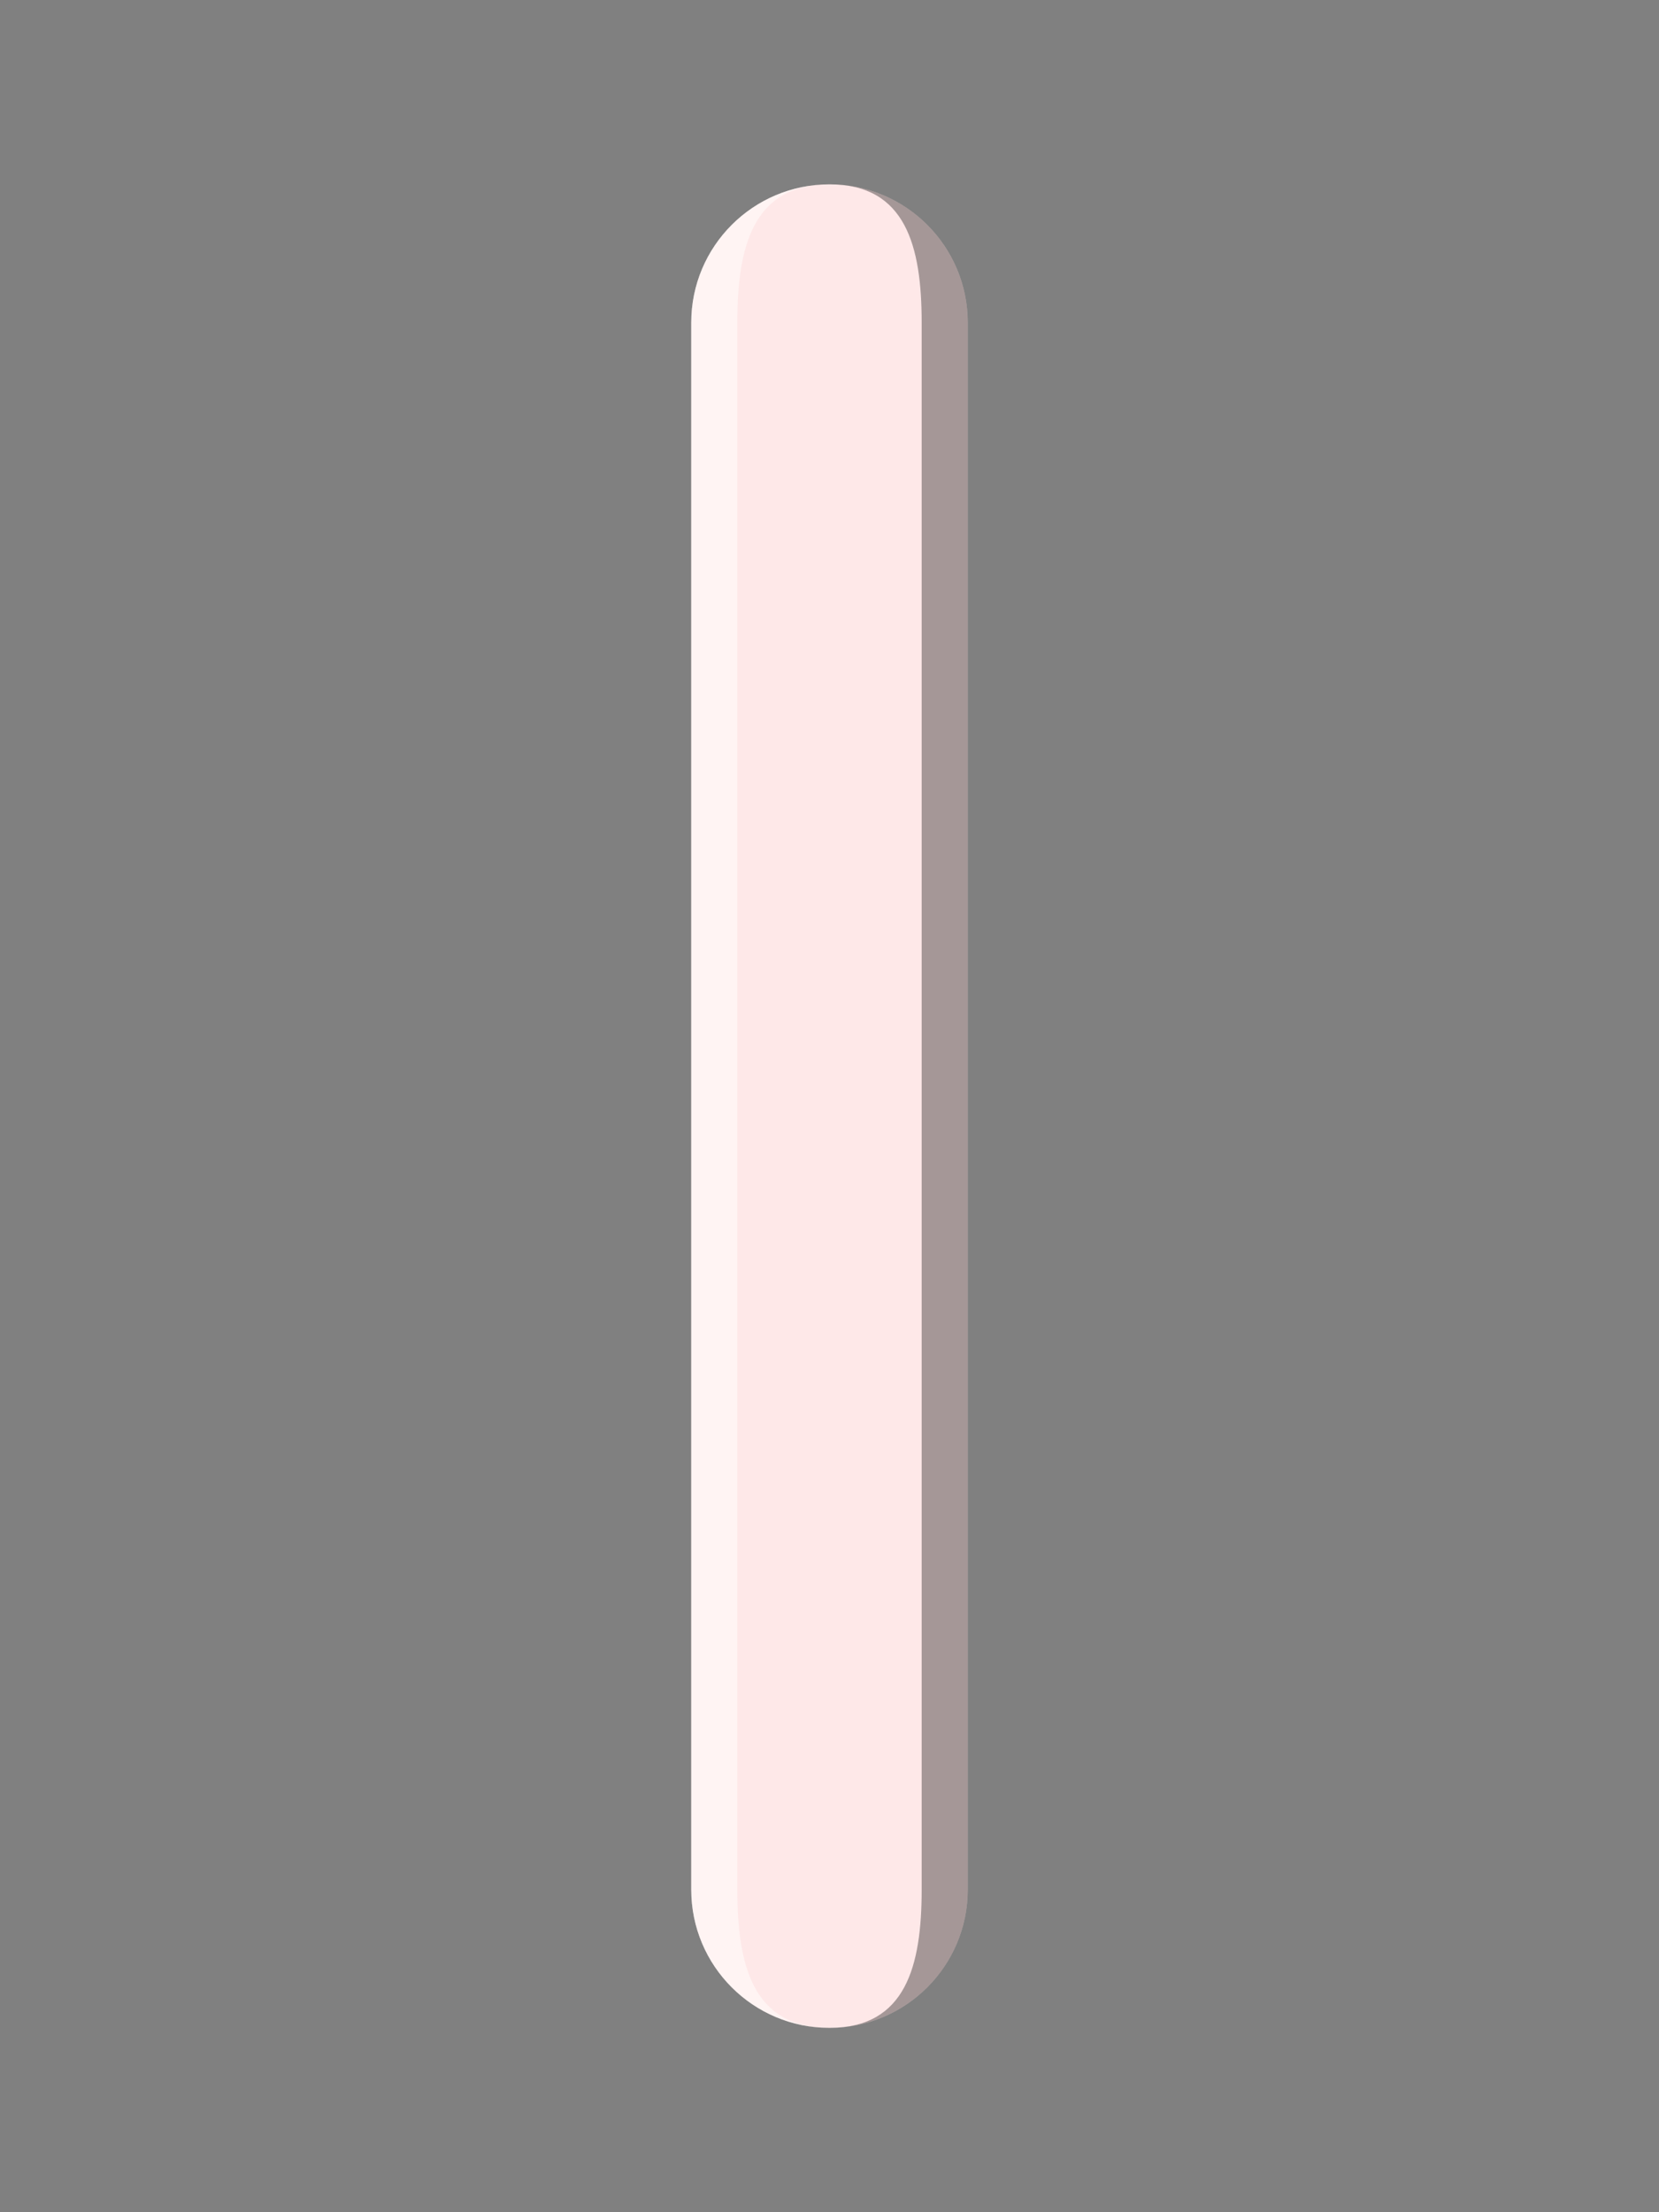 <?xml version="1.0" encoding="utf-8"?>
<!-- Generator: Adobe Illustrator 15.0.2, SVG Export Plug-In . SVG Version: 6.00 Build 0)  -->
<!DOCTYPE svg PUBLIC "-//W3C//DTD SVG 1.1//EN" "http://www.w3.org/Graphics/SVG/1.1/DTD/svg11.dtd">
<svg version="1.1" id="Calque_1" xmlns="http://www.w3.org/2000/svg" xmlns:xlink="http://www.w3.org/1999/xlink" x="0px" y="0px"
	 width="36px" height="48px" viewBox="6 -6 36 48" enable-background="new 6 -6 36 48" xml:space="preserve">
<rect x="6" y="-6" width="36" height="48" fill="#808080" stroke="none"/>
<g>
	<path fill="#FEE8E8" d="M21,1v34c0,1.657,1.343,3,3,3c1.656,0,3-1.343,3-3V1c0-1.656-1.344-3-3-3C22.343-2,21-0.656,21,1z"/>
	<path opacity="0.35" enable-background="new    " d="M24-2c1.656,0,2,1.344,2,3v34c0,1.657-0.344,3-2,3c1.656,0,3-1.343,3-3V1
		C27-0.656,25.656-2,24-2z"/>
	<path opacity="0.5" fill="#FFFFFE" enable-background="new    " d="M21,1v34c0,1.657,1.344,3,3,3c-1.656,0-2-1.343-2-3V1
		c0-1.656,0.344-3,2-3C22.344-2,21-0.656,21,1z"/>
</g>
</svg>
